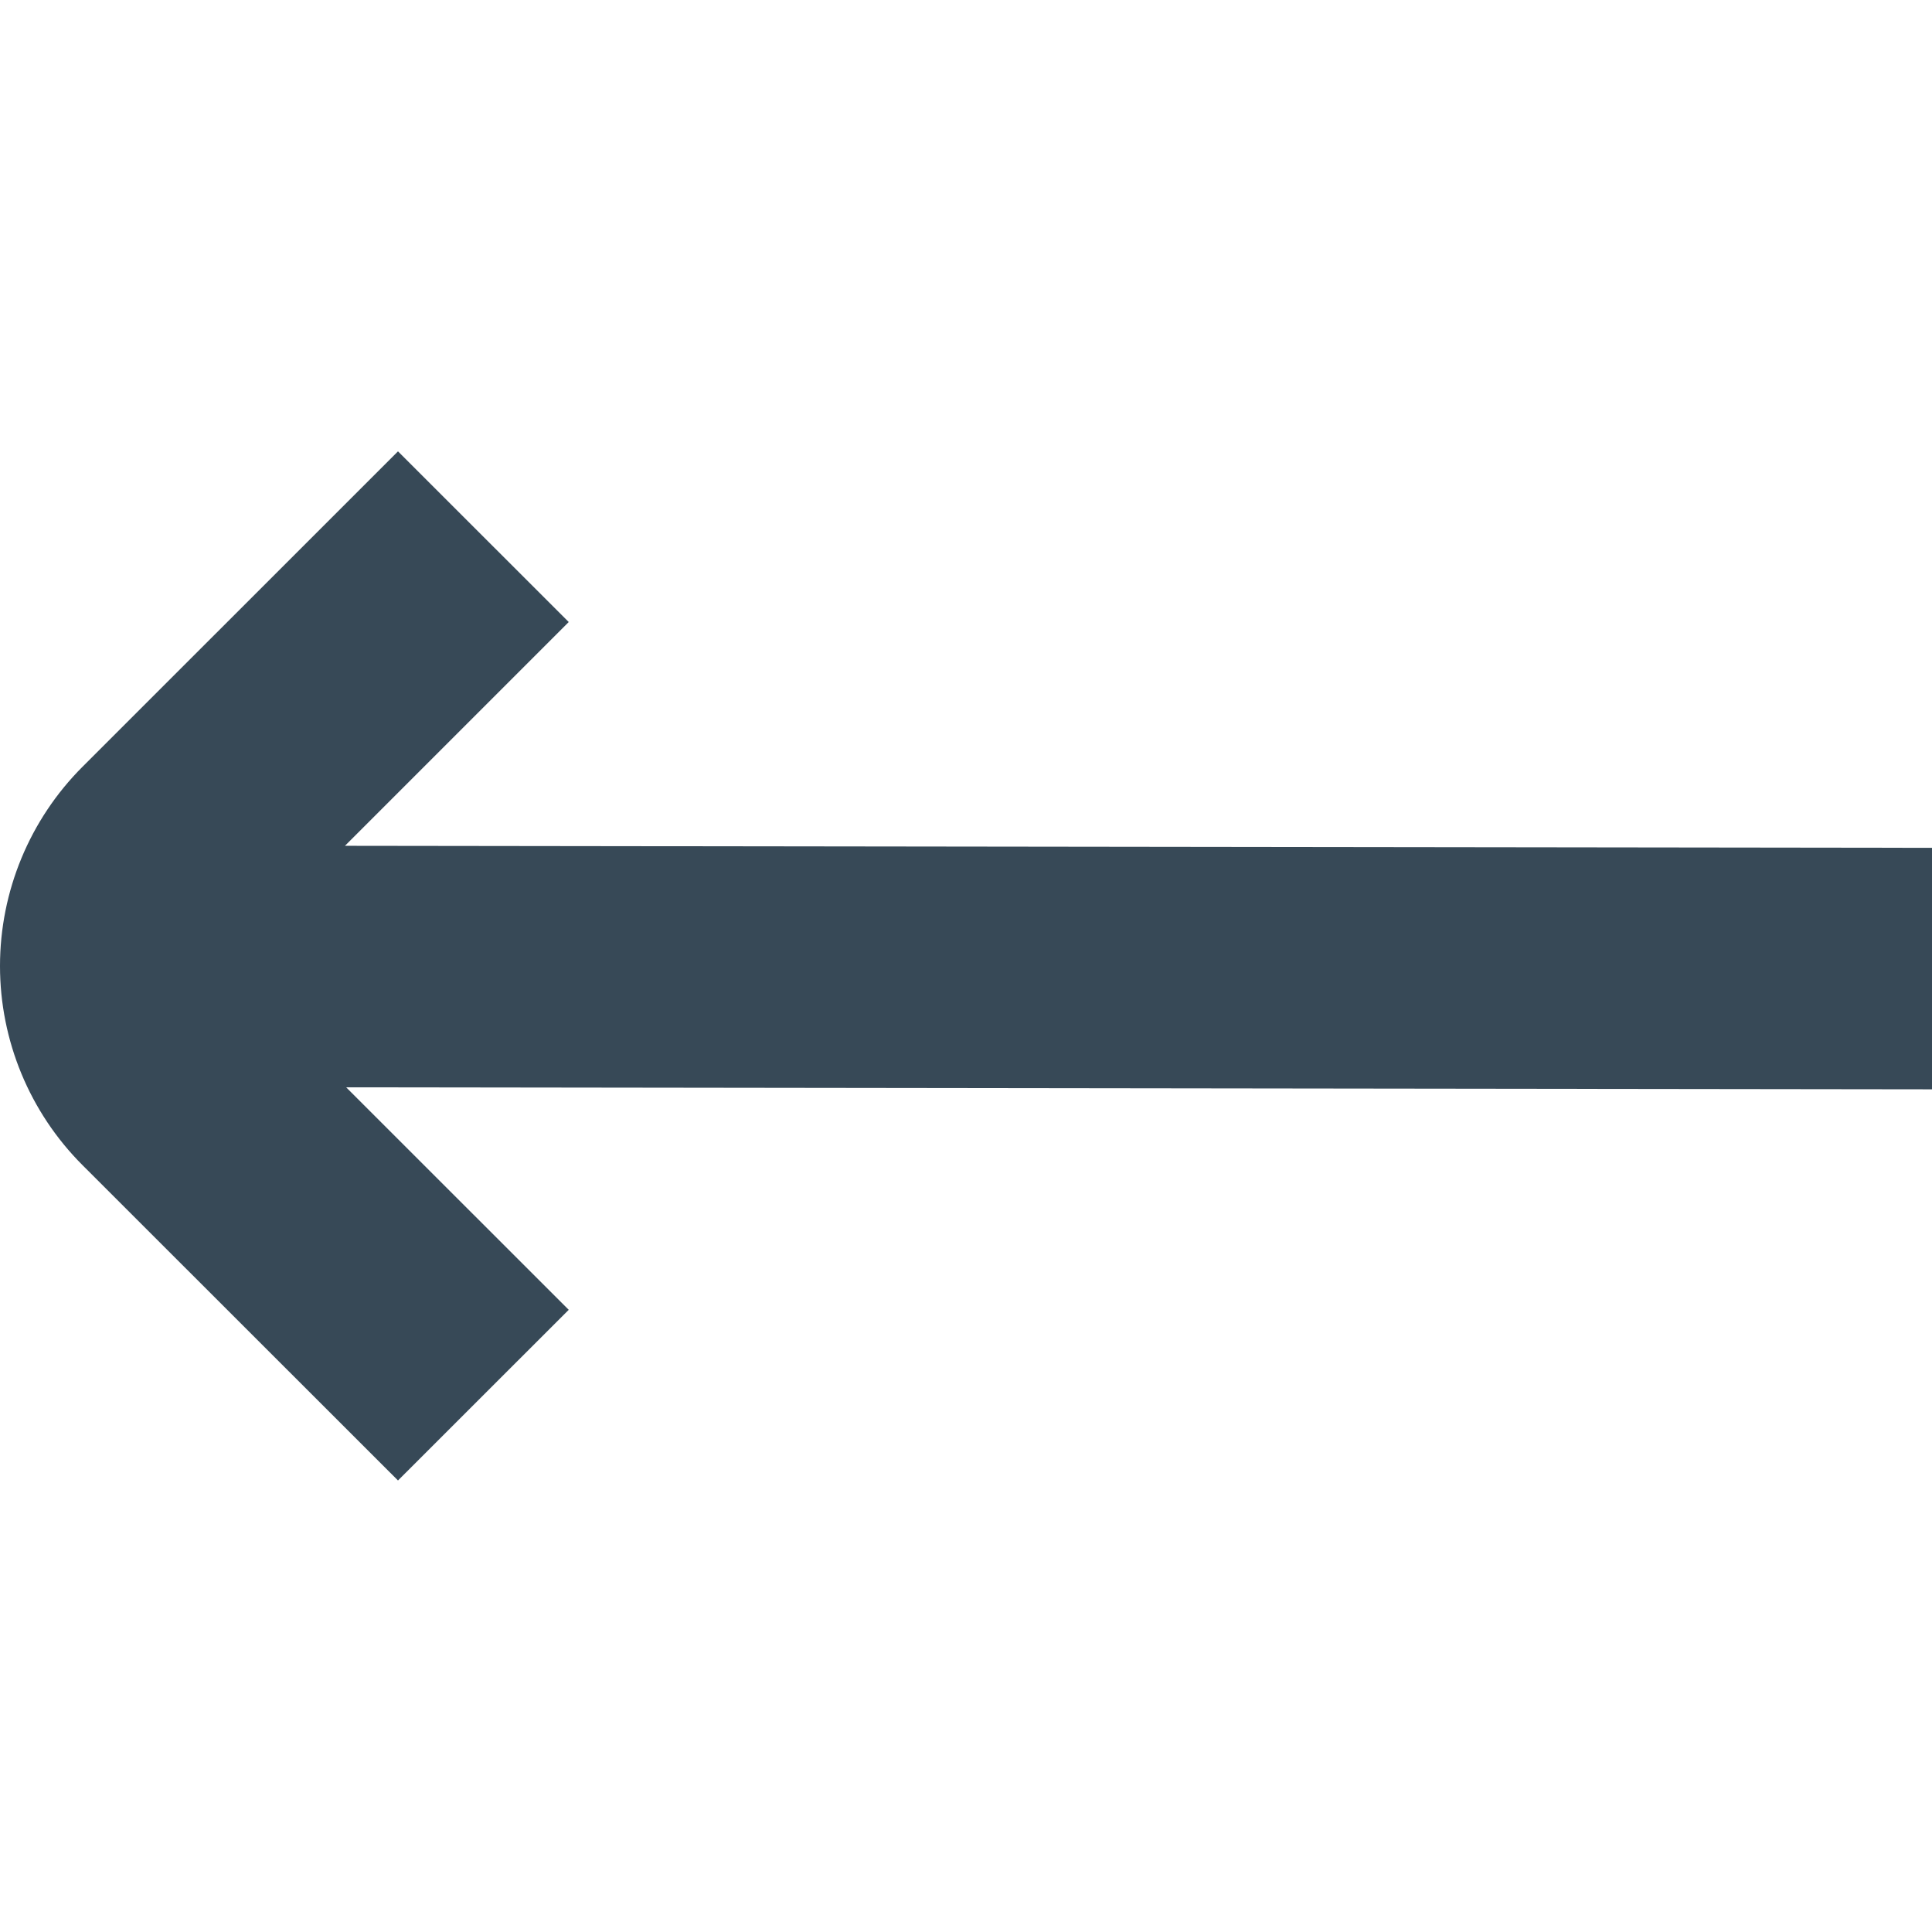 <svg width="24" height="24" viewBox="0 0 24 24" fill="none" xmlns="http://www.w3.org/2000/svg">
<path d="M7.065 7.727L4.285 10.507L24 10.532V13.532L4.3 13.507L7.065 16.271L4.944 18.391L1.025 14.474C0.369 13.818 0 12.928 0 12C0 11.072 0.369 10.181 1.025 9.525L4.944 5.607L7.065 7.727Z" fill="#374957"/>
</svg>
